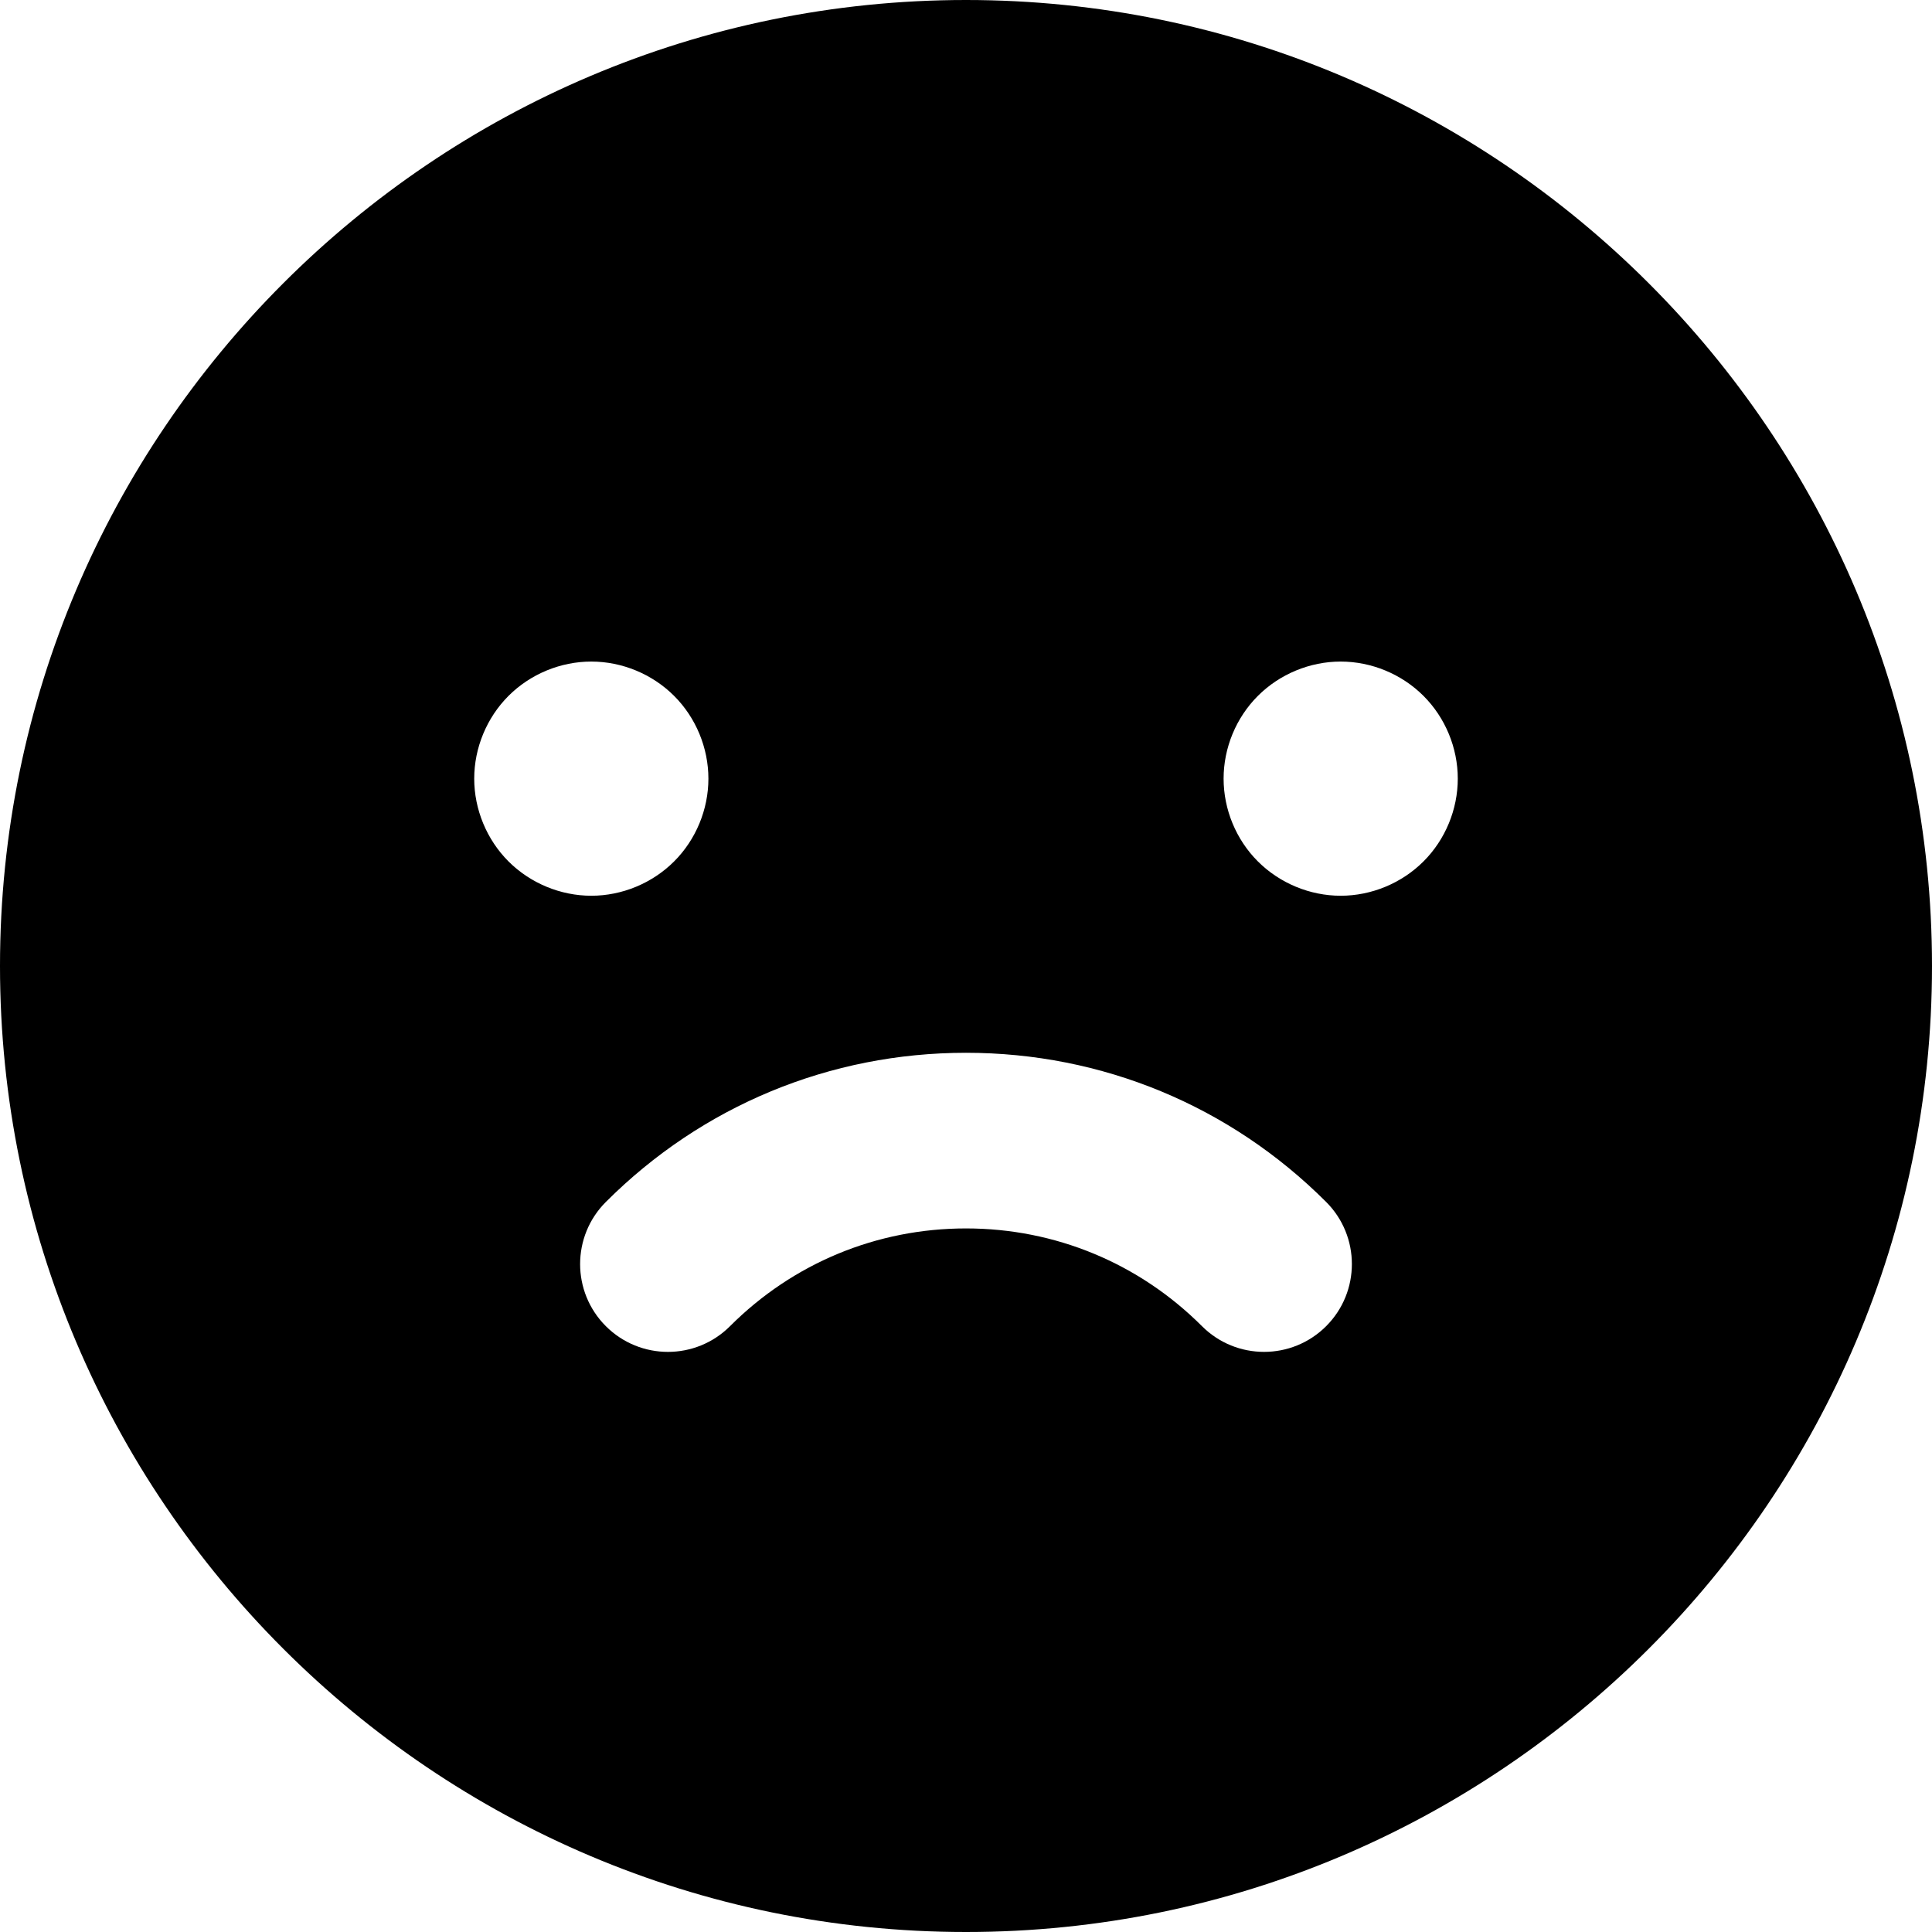 <?xml version="1.0" encoding="iso-8859-1"?>
<!-- Generator: Adobe Illustrator 19.0.0, SVG Export Plug-In . SVG Version: 6.00 Build 0)  -->
<svg version="1.1" id="Layer_1" xmlns="http://www.w3.org/2000/svg" xmlns:xlink="http://www.w3.org/1999/xlink" x="0px" y="0px"
	 viewBox="0 0 330 330" style="enable-background:new 0 0 330 330;" xml:space="preserve">
<path id="XMLID_23_" d="M165,0C74.019,0,0,74.019,0,165s74.019,165,165,165c90.982,0,165-74.019,165-165S255.982,0,165,0z M81,133
	c0-5.26,2.14-10.42,5.859-14.141C90.58,115.14,95.73,113,101,113c5.26,0,10.42,2.14,14.14,5.859C118.869,122.58,121,127.74,121,133
	c0,5.26-2.131,10.42-5.86,14.14c-3.72,3.72-8.88,5.86-14.14,5.86c-5.26,0-10.42-2.141-14.141-5.86C83.14,143.42,81,138.26,81,133z
	 M226.518,226.518c-5.857,5.857-15.355,5.857-21.213,0c-10.767-10.766-25.08-16.694-40.305-16.694
	c-15.227,0-29.539,5.929-40.306,16.694c-2.929,2.929-6.768,4.394-10.606,4.394s-7.678-1.465-10.607-4.394
	c-5.858-5.857-5.858-15.355-0.001-21.213c16.432-16.432,38.281-25.482,61.519-25.482c0.001,0-0.001,0,0.001,0
	c23.238,0,45.086,9.05,61.518,25.482C232.375,211.162,232.375,220.66,226.518,226.518z M243.14,147.14
	c-3.72,3.72-8.88,5.86-14.14,5.86c-5.26,0-10.42-2.141-14.141-5.86C211.13,143.42,209,138.26,209,133
	c0-5.26,2.13-10.42,5.859-14.141C218.58,115.14,223.73,113,229,113c5.26,0,10.42,2.14,14.14,5.859
	c3.73,3.721,5.86,8.881,5.86,14.141C249,138.26,246.869,143.42,243.14,147.14z"/>
<g>
</g>
<g>
</g>
<g>
</g>
<g>
</g>
<g>
</g>
<g>
</g>
<g>
</g>
<g>
</g>
<g>
</g>
<g>
</g>
<g>
</g>
<g>
</g>
<g>
</g>
<g>
</g>
<g>
</g>
</svg>
